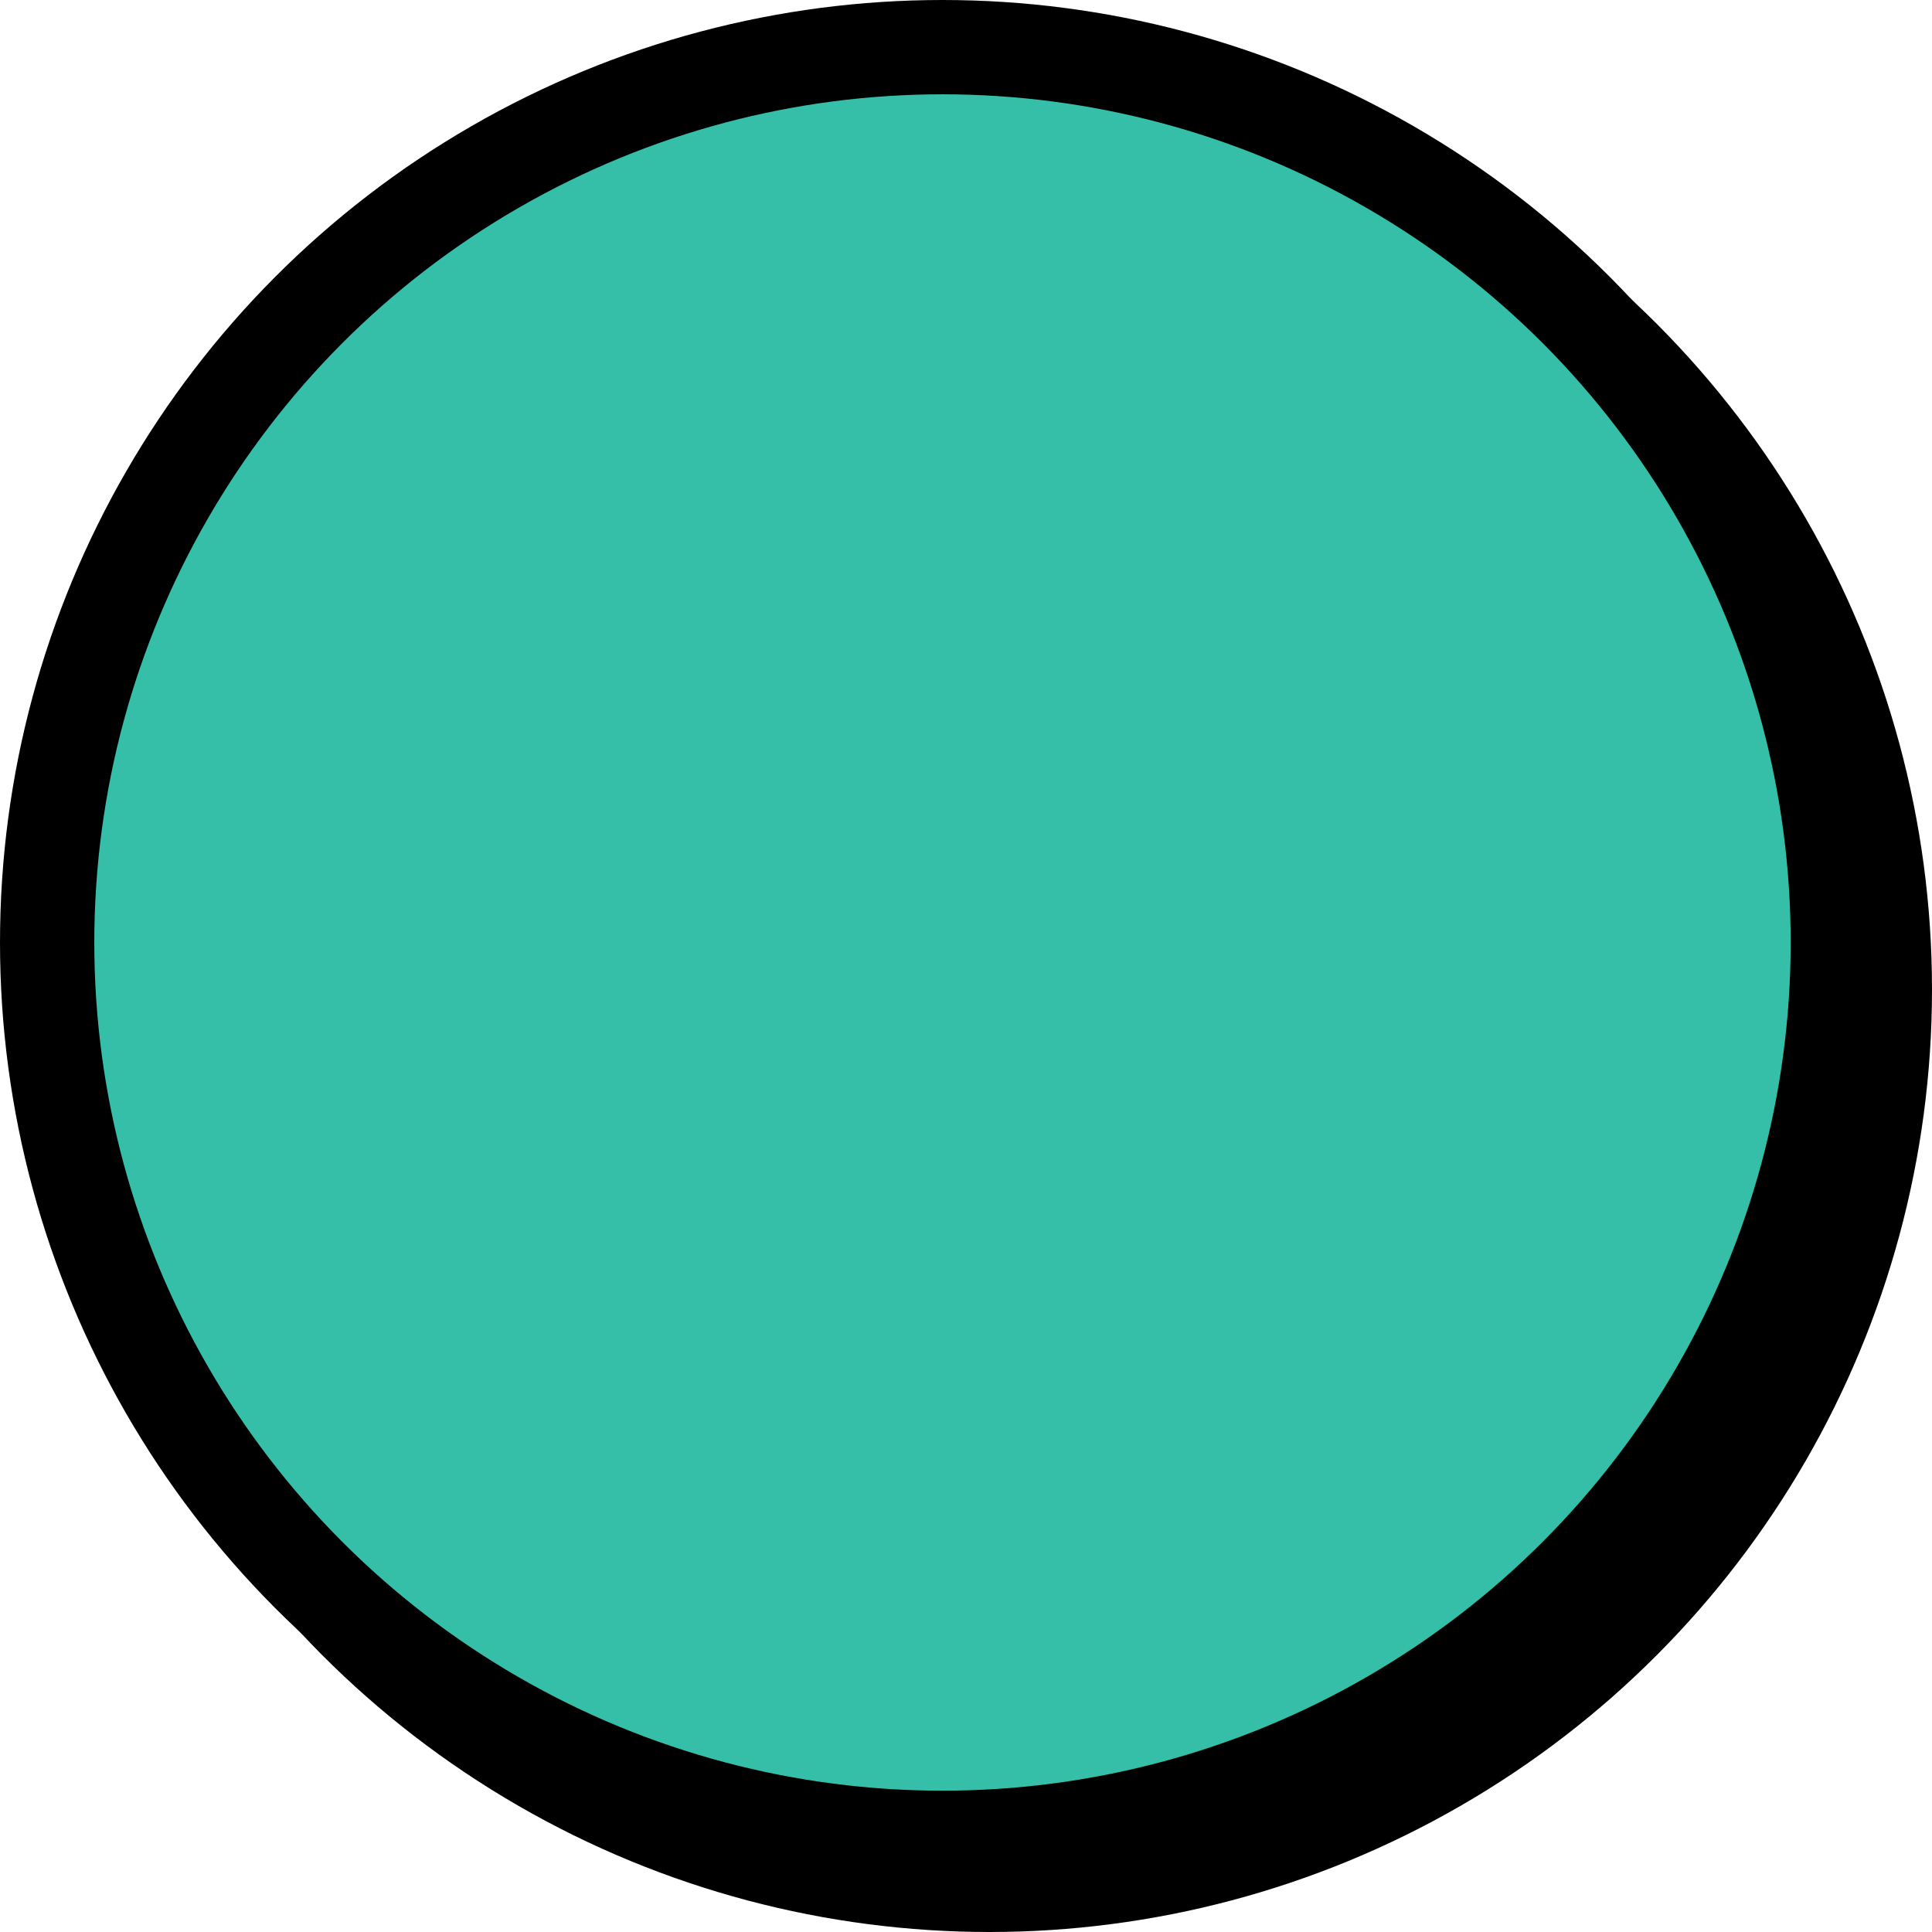 <?xml version="1.0" encoding="UTF-8" standalone="no"?>
<!-- Created with Inkscape (http://www.inkscape.org/) -->
<svg width="41pt" height="41pt" viewBox="0 0 14.464 14.464" version="1.1" id="svg1" sodipodi:docname="drawing.svg" inkscape:version="1.3.2 (091e20e, 2023-11-25)" xmlns:inkscape="http://www.inkscape.org/namespaces/inkscape" xmlns:sodipodi="http://sodipodi.sourceforge.net/DTD/sodipodi-0.dtd" xmlns="http://www.w3.org/2000/svg" xmlns:svg="http://www.w3.org/2000/svg">
	<defs id="defs1" />
	<g id="layer1">
		<circle style="fill:#000000;fill-opacity:1;stroke:none;stroke-width:0.269;stroke-opacity:1" id="path1" cx="7.408" cy="7.408" r="7.056" />
		<circle style="fill:#36bfa8;stroke:#000000;stroke-width:0.706;stroke-dasharray:none;stroke-opacity:1" id="circle1" cx="7.056" cy="7.056" r="6.703" />
	</g>
</svg>